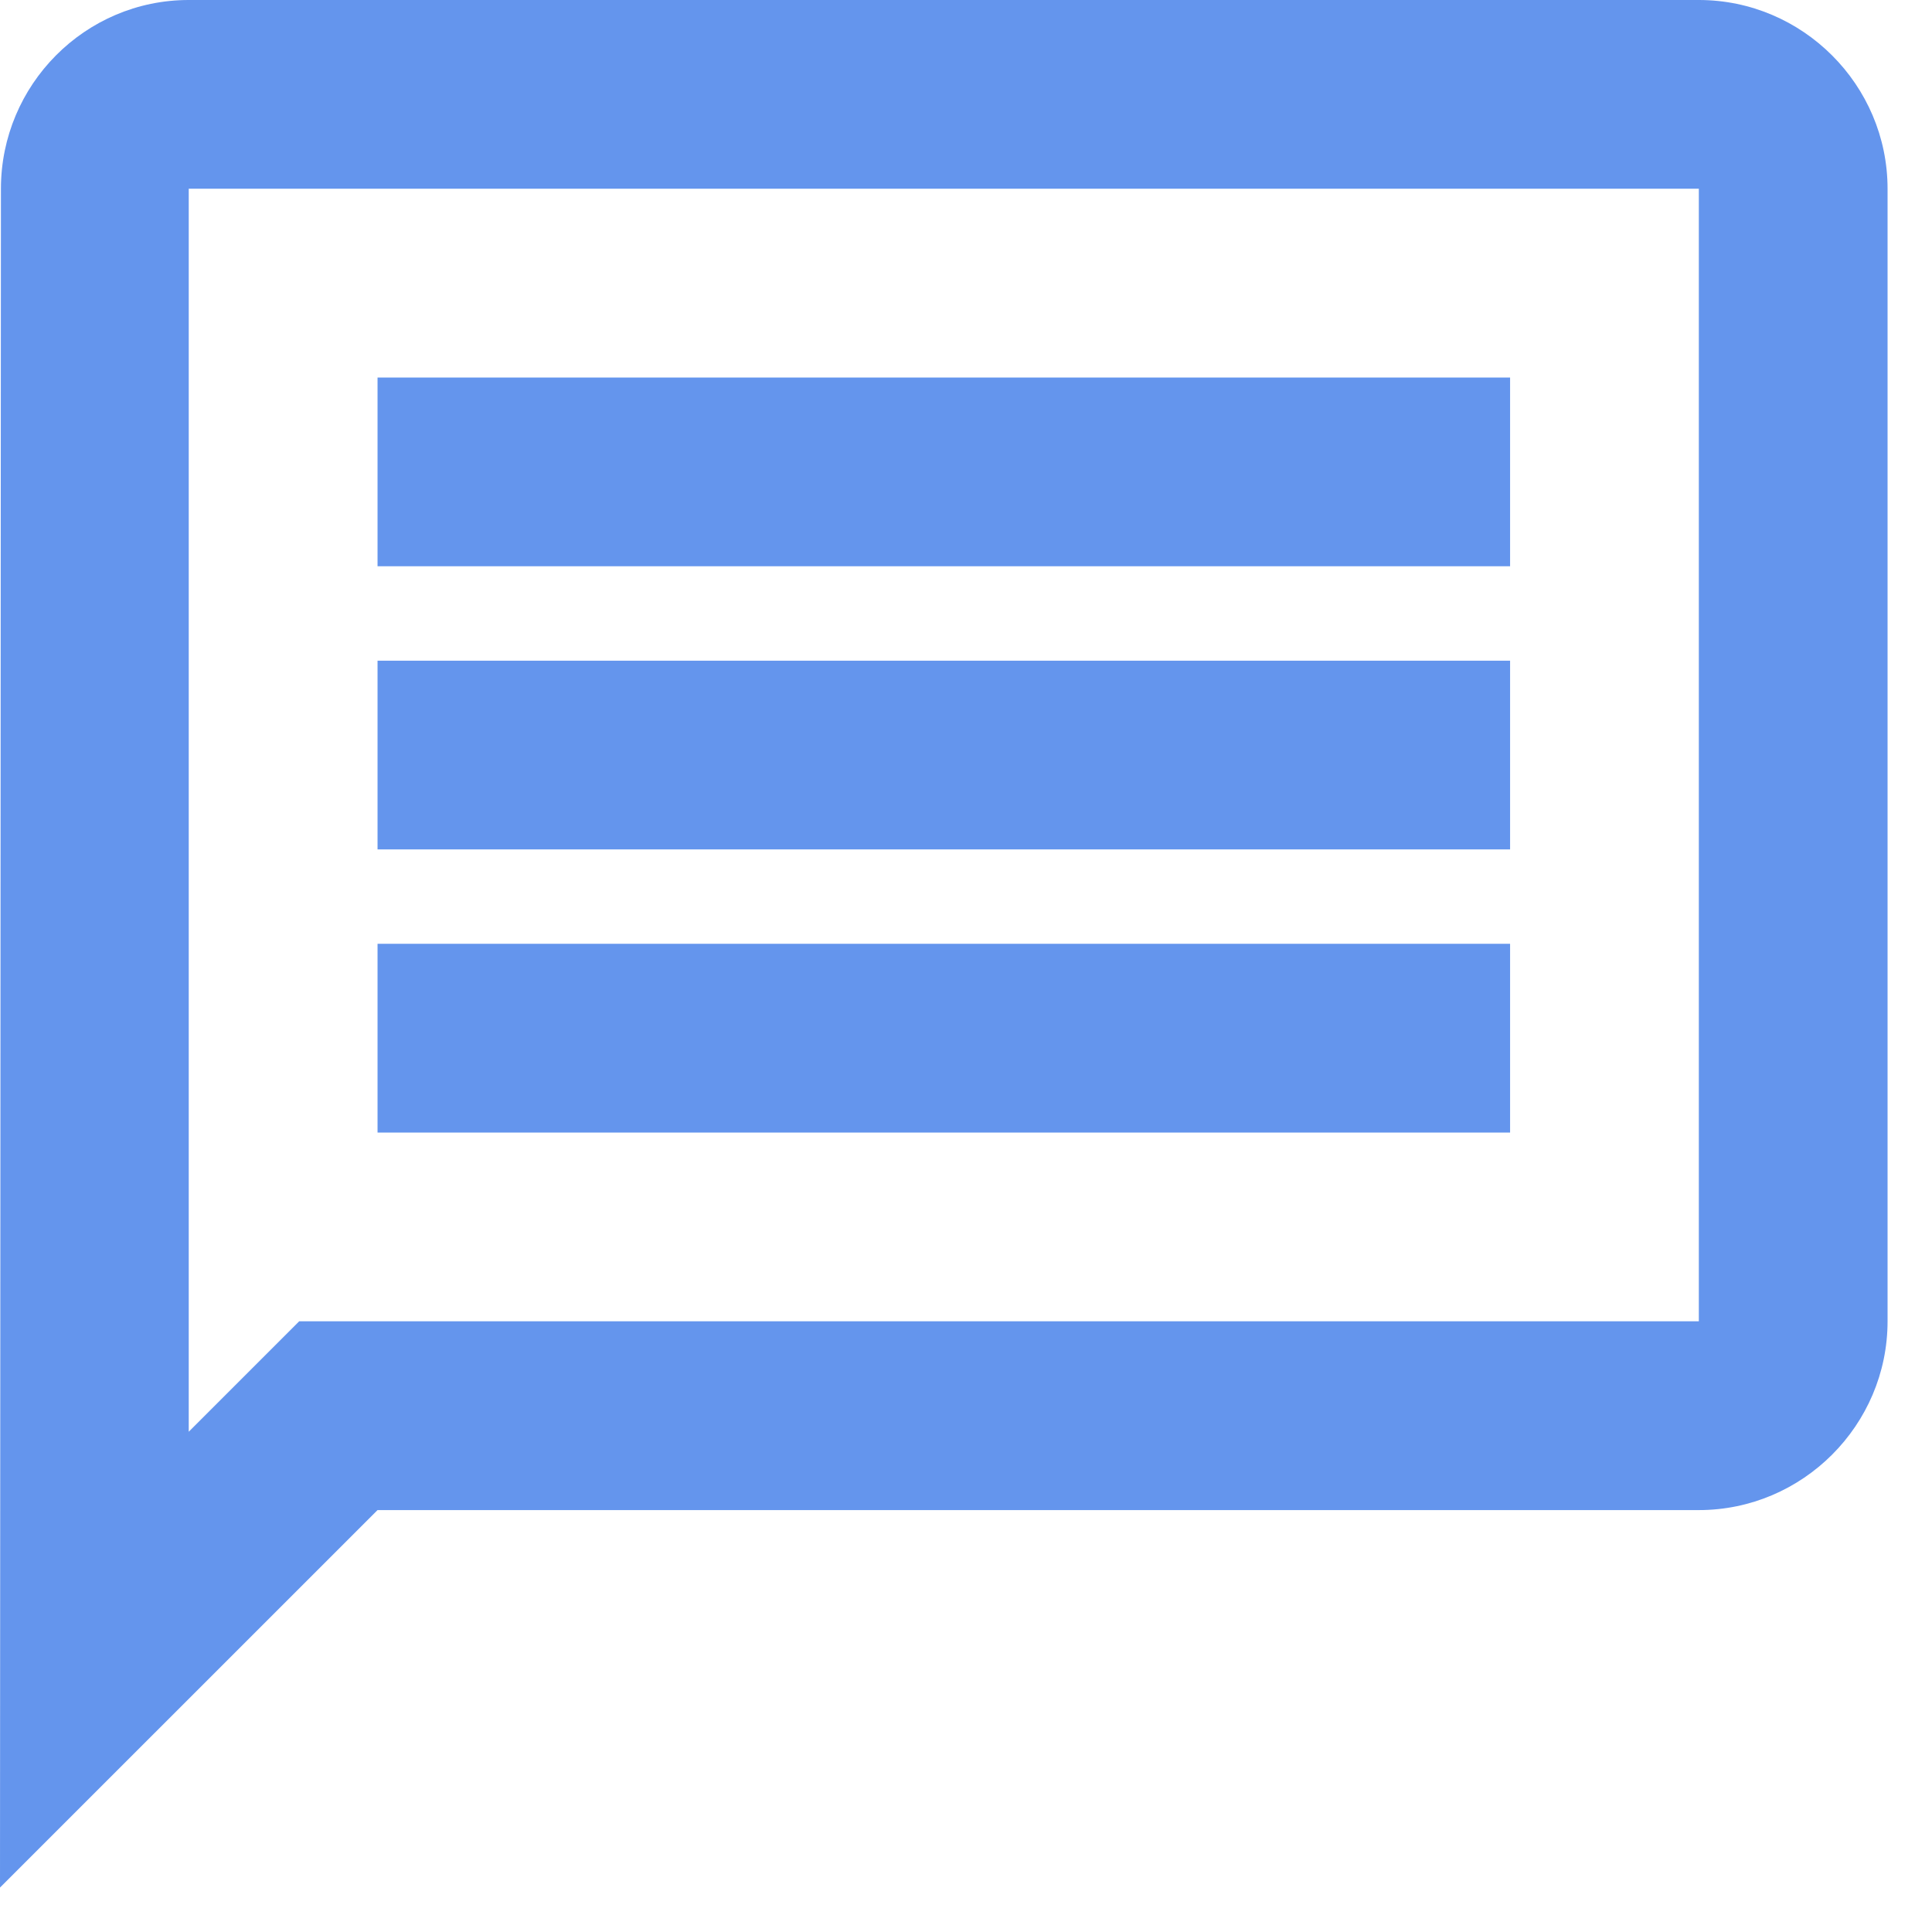 <svg width="29" height="29" viewBox="0 0 29 29" fill="none" xmlns="http://www.w3.org/2000/svg">
<path d="M2.833 2.833H25.5V19.833H4.491L2.833 21.491V2.833ZM2.833 0C1.275 0 0.014 1.275 0.014 2.833L0 28.333L5.667 22.667H25.5C27.058 22.667 28.333 21.392 28.333 19.833V2.833C28.333 1.275 27.058 0 25.5 0H2.833ZM5.667 14.167H22.667V17H5.667V14.167ZM5.667 9.917H22.667V12.75H5.667V9.917ZM5.667 5.667H22.667V8.5H5.667V5.667Z" fill="#6495ED"/>
</svg>
